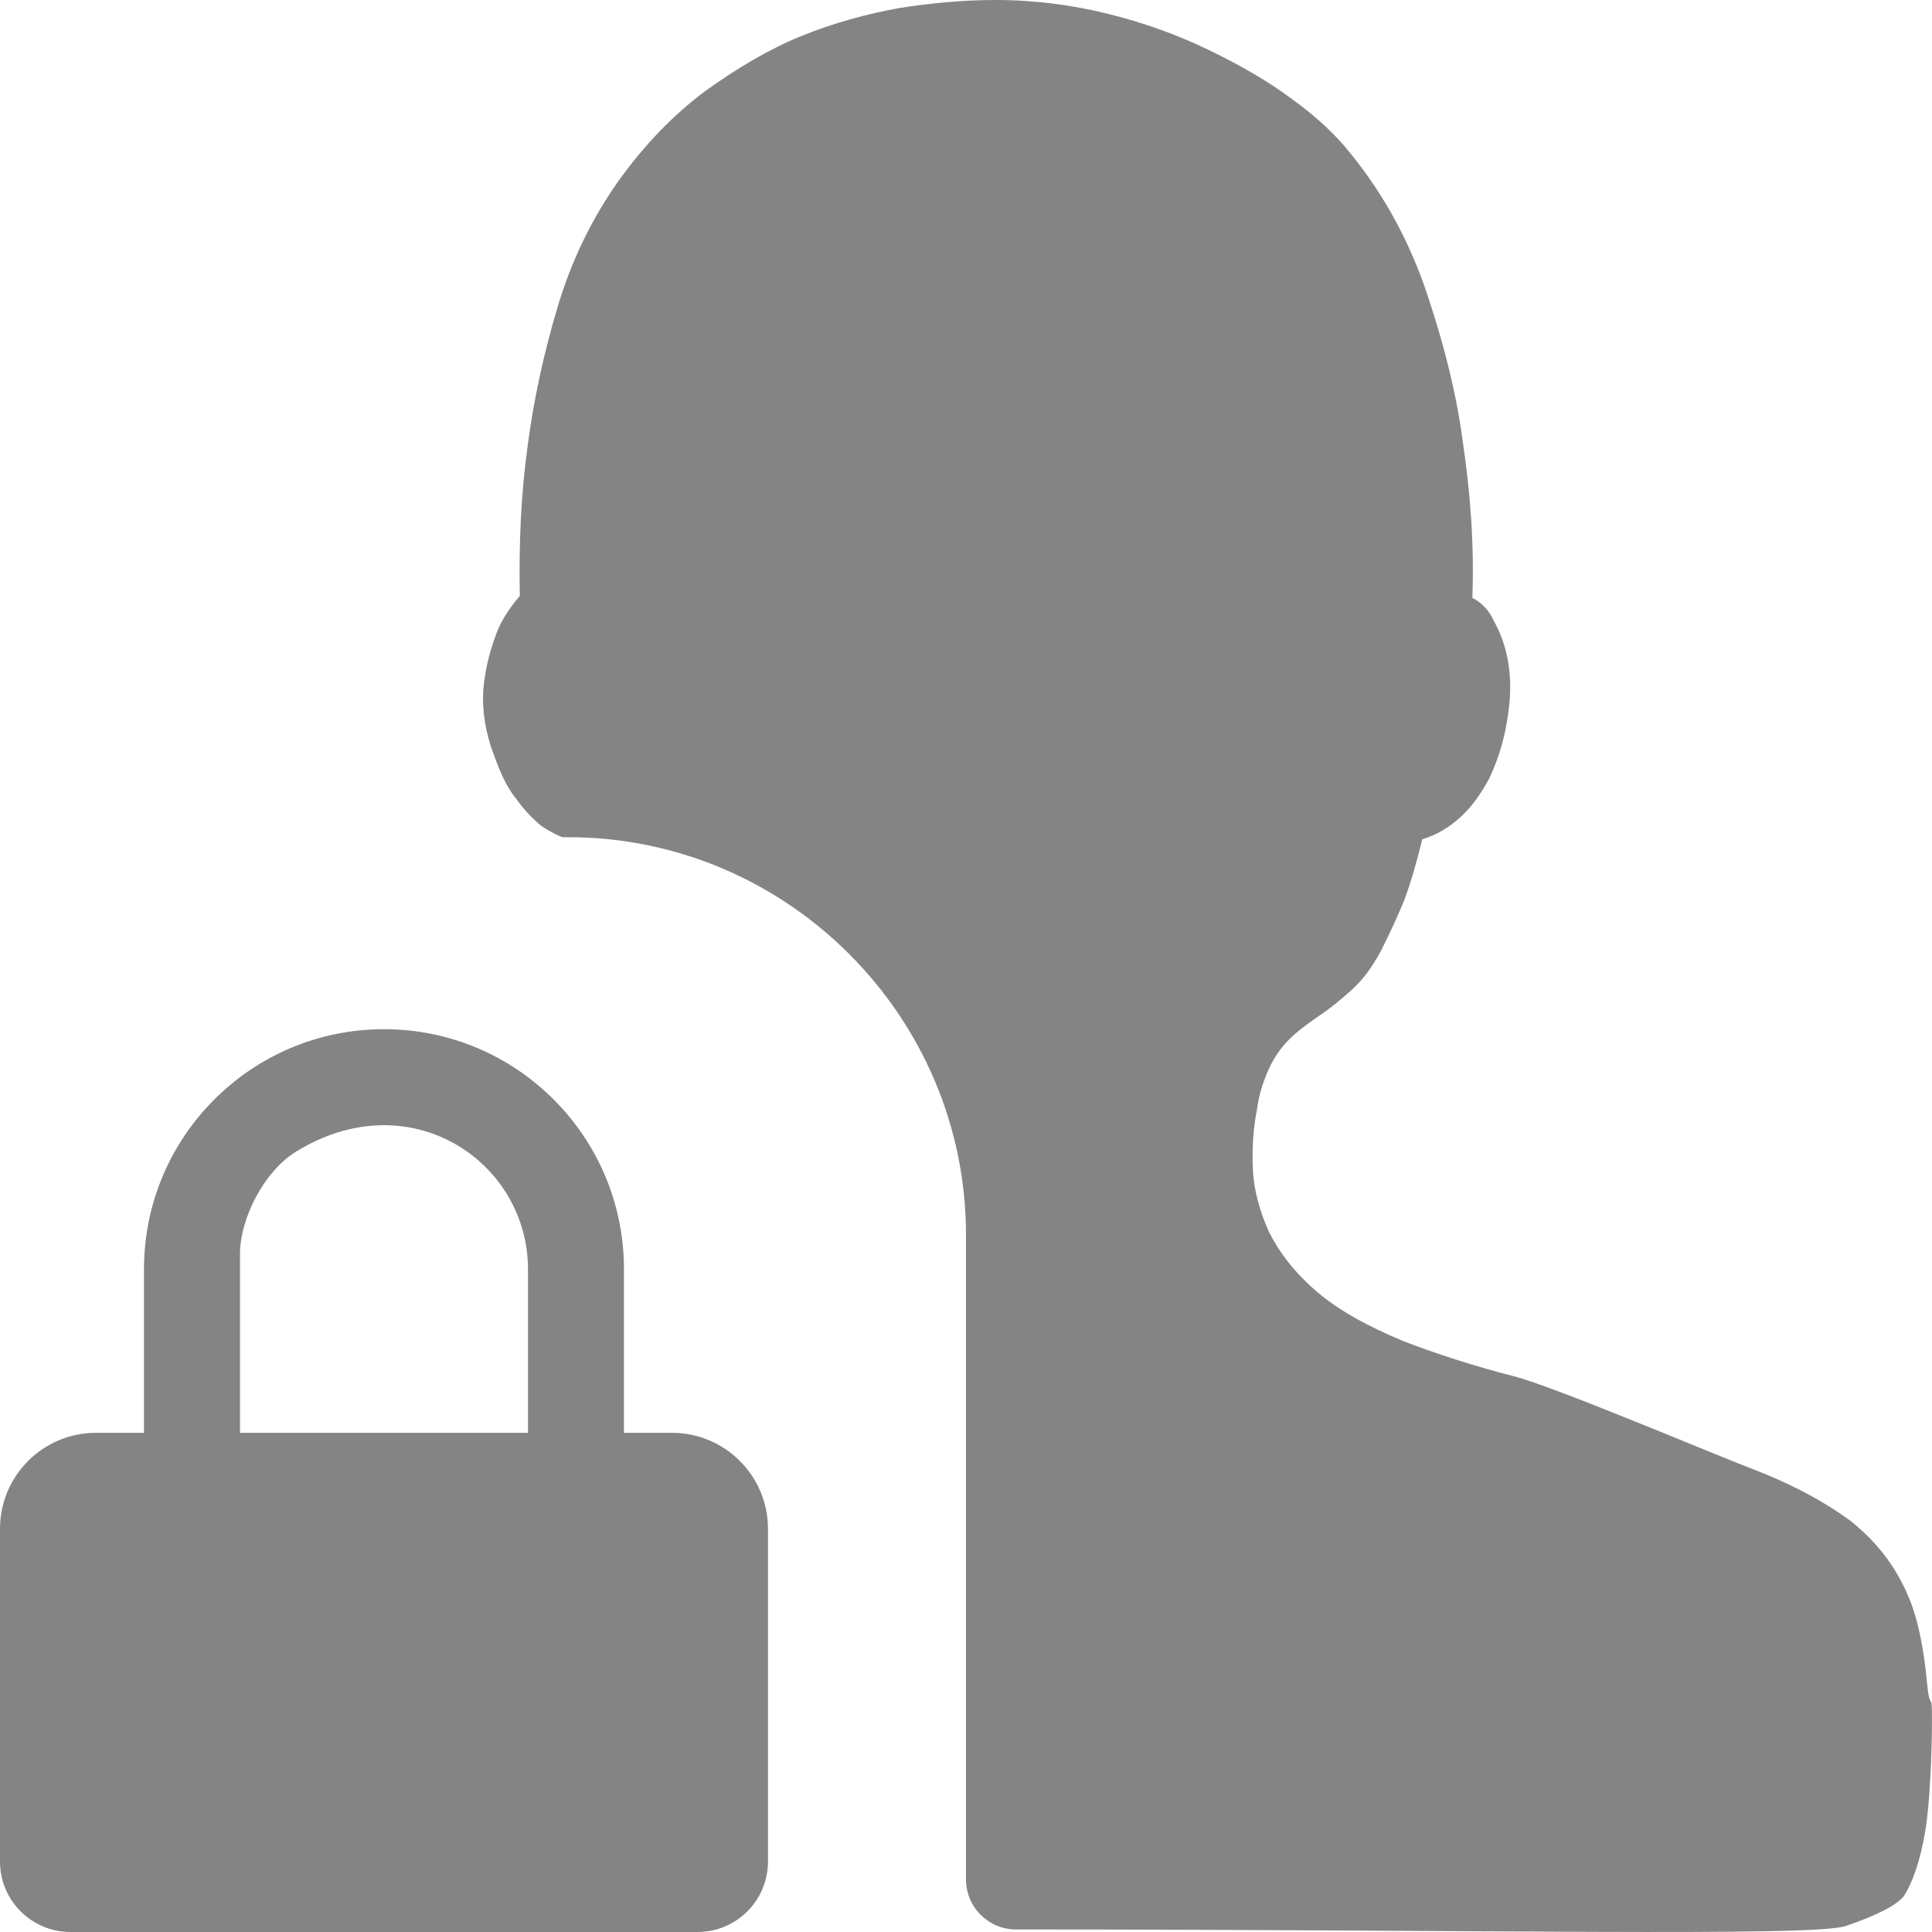 <?xml version="1.0" encoding="utf-8"?>
<!-- Generator: Adobe Illustrator 21.0.0, SVG Export Plug-In . SVG Version: 6.00 Build 0)  -->
<svg version="1.1" id="图层_1" xmlns="http://www.w3.org/2000/svg" xmlns:xlink="http://www.w3.org/1999/xlink" x="0px" y="0px"
	 width="80px" height="80px" viewBox="0 0 80 80" enable-background="new 0 0 80 80" xml:space="preserve">
<g>
	<path fill="#848484" d="M79.793,69.674c-0.124-1.327-0.332-2.364-0.622-3.193c-0.539-1.452-1.369-2.571-2.571-3.525
		c-1.203-0.871-2.571-1.576-4.106-2.157c-1.534-0.581-8.17-3.401-9.829-3.816c-1.617-0.415-3.152-0.912-4.562-1.452
		c-1.493-0.622-2.696-1.286-3.608-2.074s-1.535-1.617-1.949-2.447c-0.373-0.829-0.622-1.7-0.664-2.53c-0.042-0.871,0-1.7,0.166-2.53
		c0.083-0.664,0.29-1.244,0.498-1.7c0.207-0.456,0.498-0.871,0.829-1.203c0.373-0.373,0.788-0.664,1.203-0.954
		c0.498-0.332,0.954-0.705,1.41-1.12c0.415-0.373,0.829-0.912,1.203-1.617c0.332-0.664,0.664-1.369,0.954-2.074
		c0.29-0.788,0.539-1.659,0.747-2.53c0.581-0.166,1.12-0.498,1.576-0.912c0.415-0.373,0.829-0.912,1.203-1.617
		c0.415-0.871,0.664-1.783,0.788-2.737c0.124-0.912,0.083-1.617-0.041-2.24c-0.124-0.622-0.332-1.12-0.539-1.493
		c-0.207-0.456-0.498-0.788-0.912-0.995c0.083-2.198-0.083-4.396-0.415-6.594c-0.249-1.866-0.746-3.857-1.452-5.972
		c-0.705-2.115-1.742-4.064-3.152-5.806c-0.622-0.788-1.41-1.534-2.447-2.281c-0.995-0.747-2.157-1.41-3.442-2.032
		s-2.654-1.12-4.147-1.493C44.416,0.207,42.841,0,41.223,0c-1.327,0-2.654,0.124-3.981,0.332c-1.369,0.249-2.737,0.622-4.064,1.161
		c-1.327,0.539-2.654,1.327-3.981,2.281c-1.327,0.995-2.488,2.198-3.567,3.691c-1.12,1.576-1.991,3.359-2.571,5.35
		c-0.539,1.825-0.954,3.691-1.203,5.599c-0.29,2.074-0.373,4.147-0.332,6.262c-0.498,0.581-0.829,1.12-1.037,1.742
		c-0.207,0.581-0.373,1.203-0.456,1.949c-0.083,0.747,0,1.617,0.29,2.53c0.332,0.954,0.622,1.659,1.037,2.157
		c0.29,0.415,0.664,0.829,1.078,1.161c0.266,0.177,0.553,0.332,0.846,0.452h0.252C32.59,34.667,40,42.077,40,51.133v26.69
		c0,1.145,0.928,2.072,2.073,2.072c0.007,0,0.014,0,0.021,0c19.326,0,33.012,0.313,34.339-0.144
		c1.327-0.456,2.115-0.871,2.405-1.244c0.373-0.581,0.664-1.452,0.871-2.613c0.207-1.161,0.29-3.401,0.29-4.686
		C80,69.923,79.917,70.96,79.793,69.674z"/>
	<path fill="#848484" d="M27.825,59.33c2.195,0,3.975,1.78,3.975,3.975v13.777c0,1.612-1.306,2.918-2.918,2.918H2.918
		C1.306,80,0,78.694,0,77.082V63.305c0-2.195,1.78-3.975,3.975-3.975l0,0h1.987v-6.775c0-5.488,4.449-9.938,9.938-9.938l0,0
		c5.488,0,9.937,4.449,9.937,9.938v6.775H27.825 M12.241,47.698c-1.282,0.795-2.303,2.723-2.303,4.232l0,7.4h11.925v-6.775
		C21.863,48.09,16.956,44.772,12.241,47.698z"/>
</g>
</svg>
